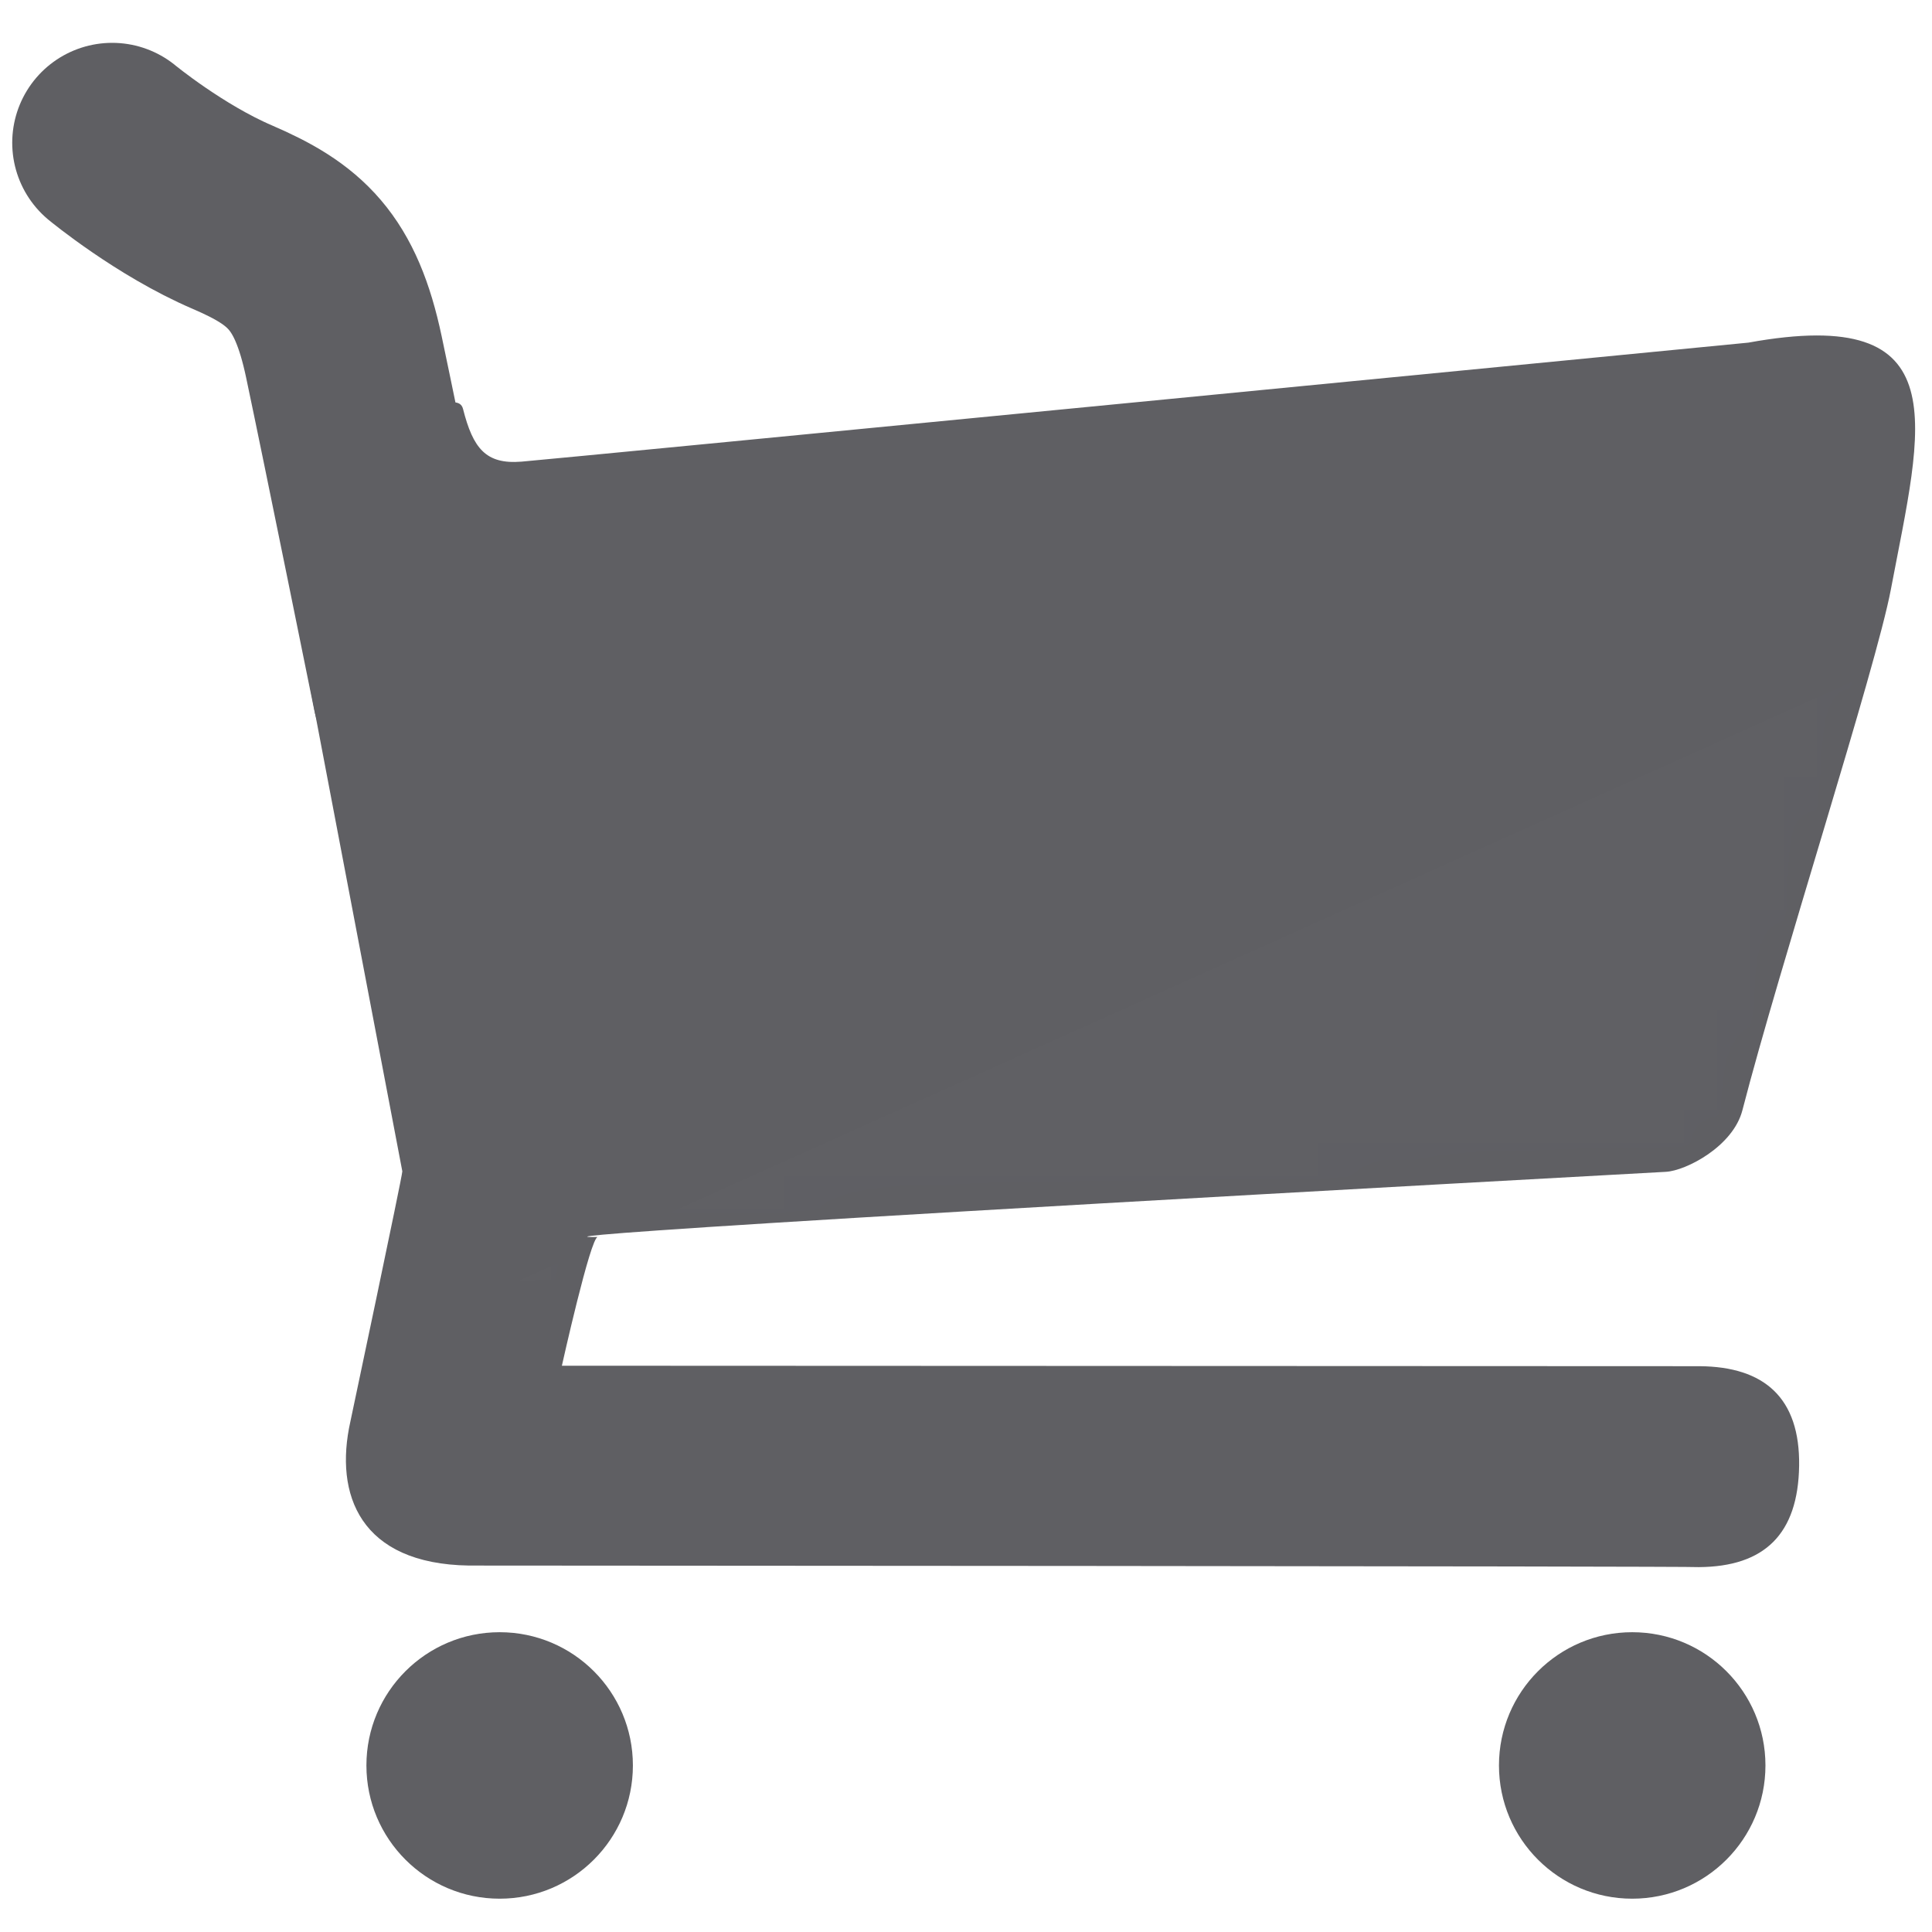 <svg xmlns="http://www.w3.org/2000/svg" xmlns:xlink="http://www.w3.org/1999/xlink" viewBox="0 0 58 58"><defs><filter id="a" width="200%" height="200%" x="-50%" y="-50%" filterUnits="objectBoundingBox"><feOffset in="SourceAlpha" result="shadowOffsetOuter1"/><feGaussianBlur in="shadowOffsetOuter1" result="shadowBlurOuter1" stdDeviation="1.5"/><feColorMatrix in="shadowBlurOuter1" result="shadowMatrixOuter1" values="0 0 0 0 0 0 0 0 0 0 0 0 0 0 0 0 0 0 0.08 0"/><feMerge><feMergeNode in="shadowMatrixOuter1"/><feMergeNode in="SourceGraphic"/></feMerge></filter><path id="b" d="M7.614 4.051c-1.066.086-1.452-.398-1.752-1.584C5.562 1.28.33 5.88.33 5.88l3.71 19.476c0 .148-1.56 7.515-1.56 7.515-.489 2.19.292 4.27 3.56 4.32 0 0 36.917.017 36.92.047 1.979-.012 2.981-.995 3.013-3.039.03-2.043-1.045-2.978-2.987-2.993L8.83 31.192s.86-3.865 1.077-3.865c0 0-5.788.122 32.065-1.956.606-.033 2.018-.764 2.298-1.848 1.113-4.317 4.008-13.26 4.458-15.64.932-4.925 2.061-8.558-4.28-7.405 0 0-35.768 3.487-36.833 3.573z"/></defs><g fill="none" fill-rule="evenodd" filter="url(#a)" transform="translate(3 2)"><g transform="translate(5.038 7.808)"><mask id="c" fill="#fff"><use xlink:href="#b"/></mask><use fill="#5F5F63" xlink:href="#b"/><path fill="#EBEEF3" d="M53.962 7.774l-5.701 19.305-40.78 1.574z" mask="url(#c)" opacity=".05"/></g><path stroke="#5F5F63" stroke-linecap="round" stroke-width="6" d="M9.374 18.722S7.868 11.283 7.323 8.71C6.778 6.136 5.86 5.33 3.978 4.52 2.096 3.713.367 2.286.367 2.286"/><circle cx="46" cy="51" r="4" fill="#5F5F63"/><circle cx="12" cy="51" r="4" fill="#5F5F63"/></g></svg>